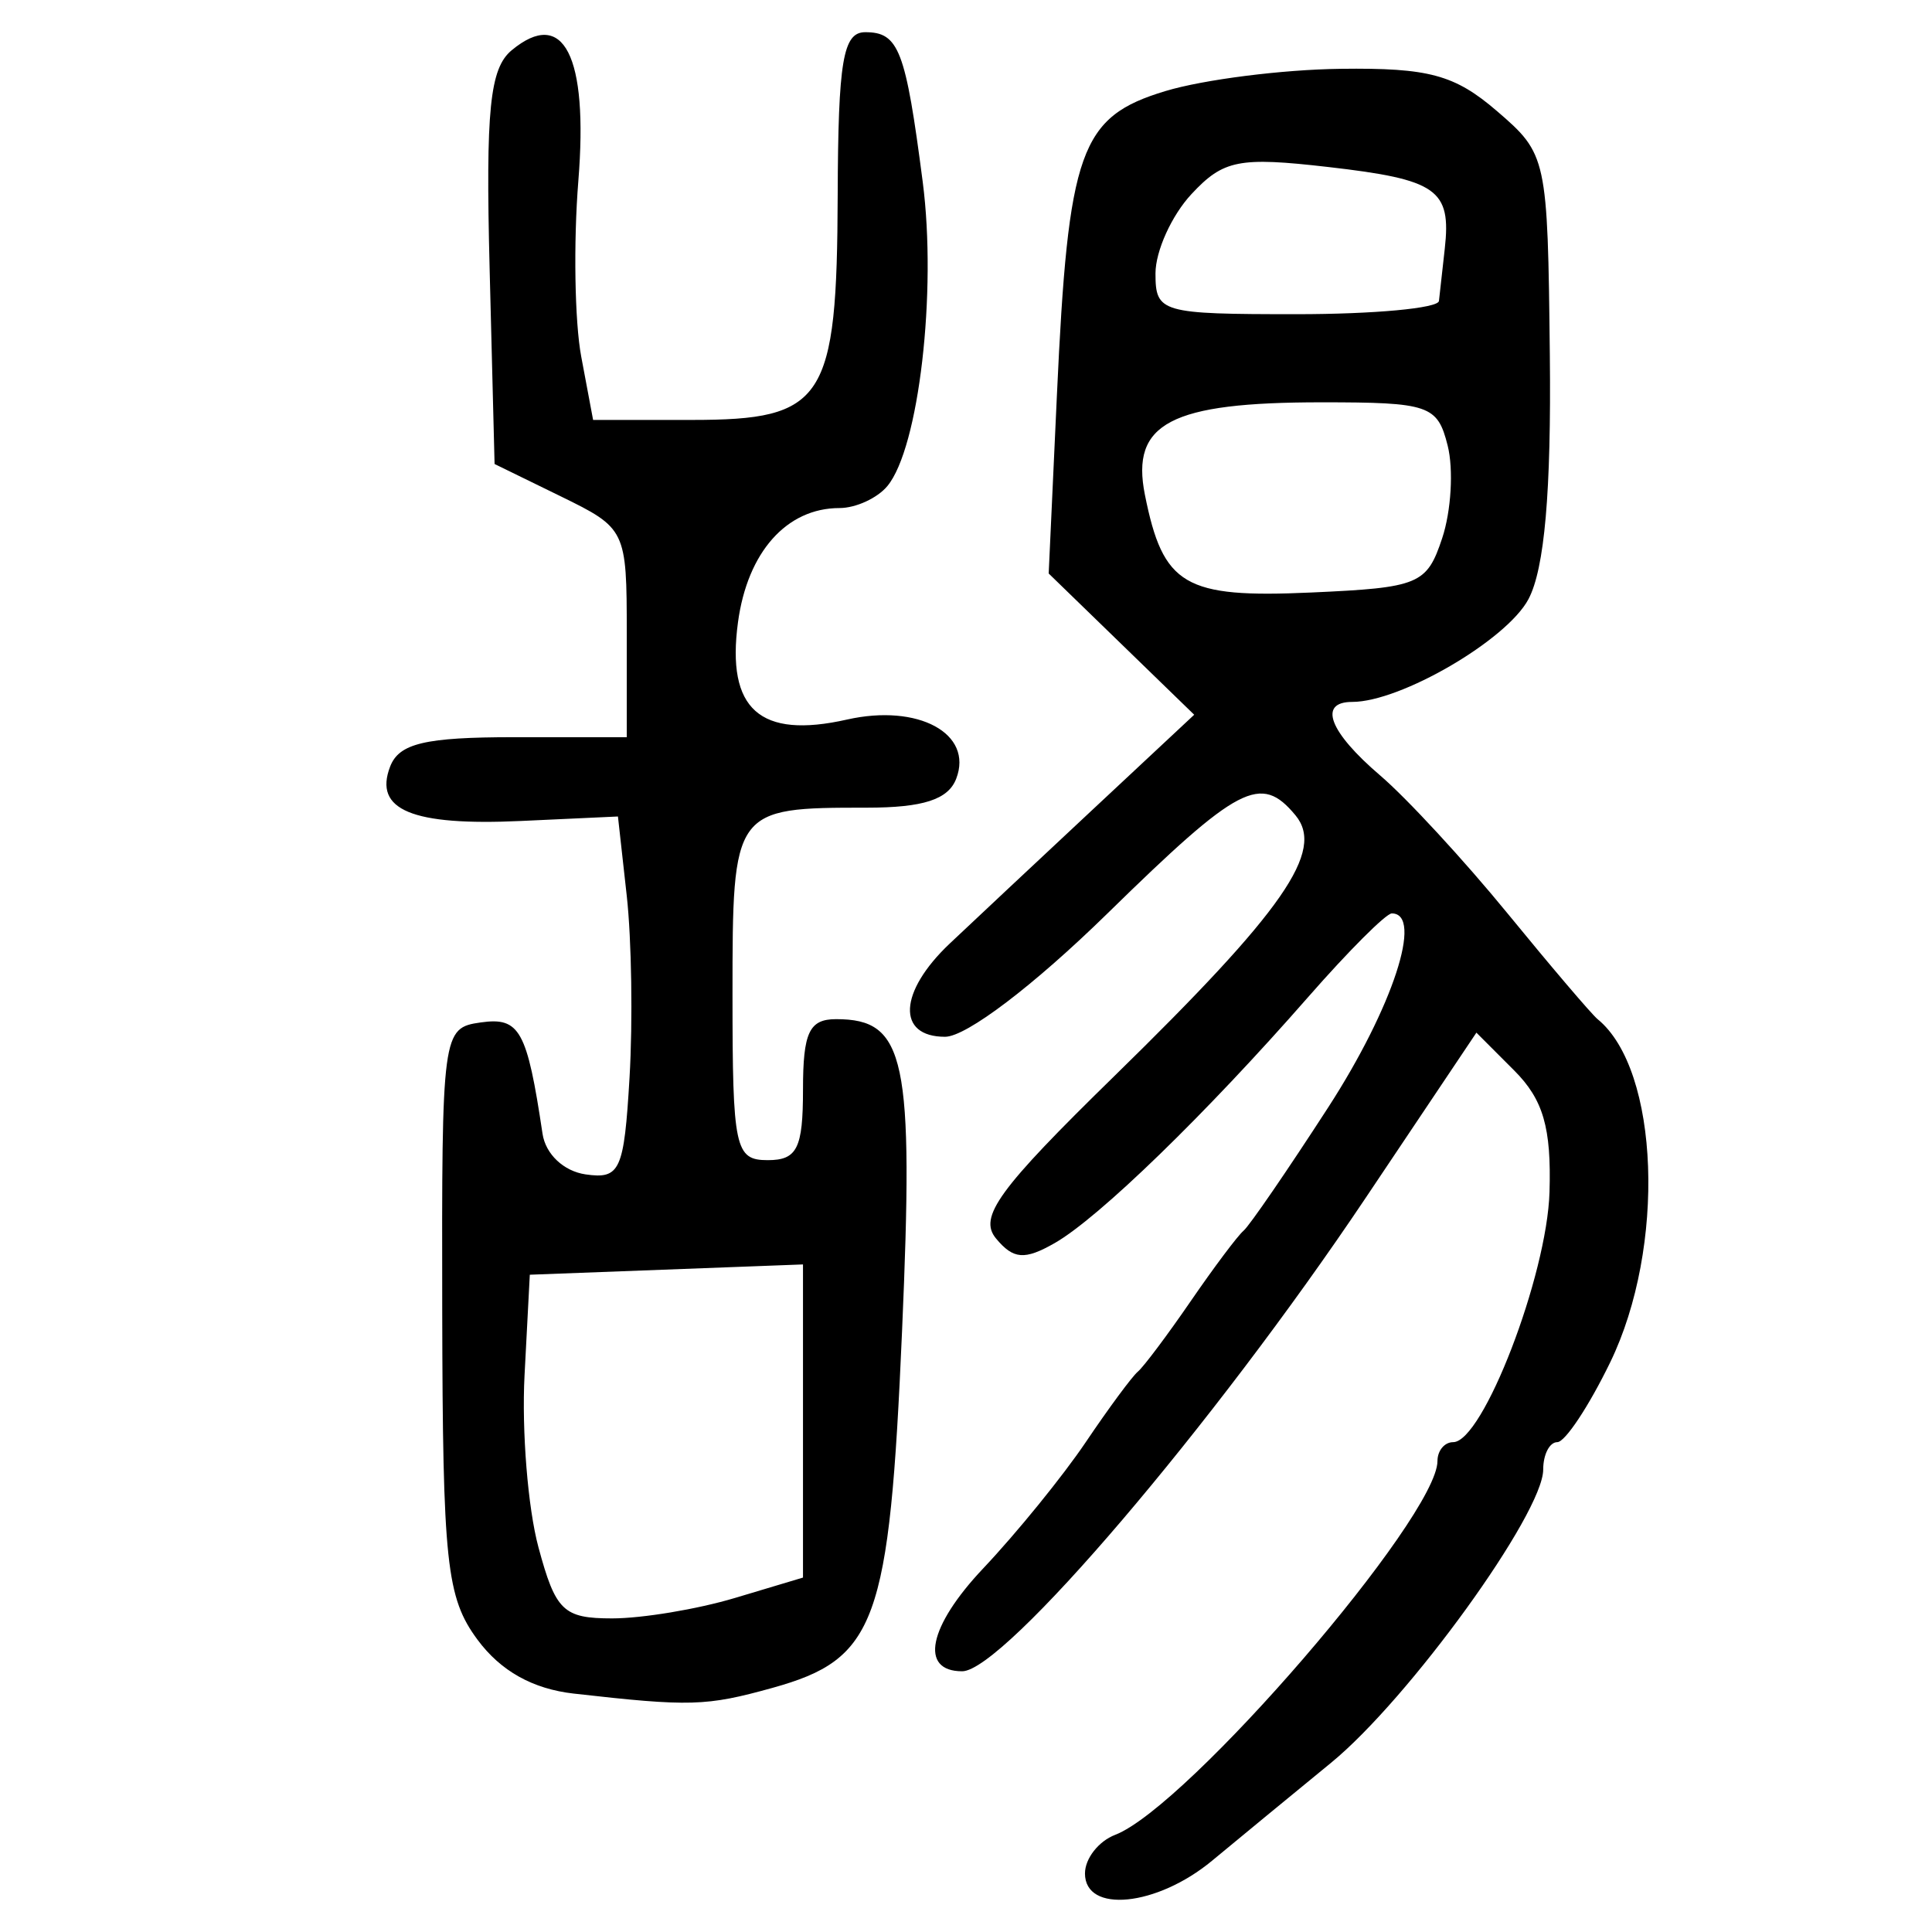<?xml version="1.0" encoding="UTF-8" standalone="no"?>
<!-- Created with Inkscape (http://www.inkscape.org/) -->

<svg
   xmlns:dc="http://purl.org/dc/elements/1.1/"
   xmlns:cc="http://creativecommons.org/ns#"
   xmlns:rdf="http://www.w3.org/1999/02/22-rdf-syntax-ns#"
   xmlns:svg="http://www.w3.org/2000/svg"
   xmlns="http://www.w3.org/2000/svg"
   xmlns:sodipodi="http://sodipodi.sourceforge.net/DTD/sodipodi-0.dtd"
   xmlns:inkscape="http://www.inkscape.org/namespaces/inkscape"
   width="300"
   height="300"
   id="svg2"
   version="1.1"
   inkscape:version="0.48.4 r9939"
   sodipodi:docname="image-seal.svg">
  <defs
     id="defs4" />
  <sodipodi:namedview
     id="base"
     pagecolor="#ffffff"
     bordercolor="#666666"
     borderopacity="1.0"
     inkscape:pageopacity="0.0"
     inkscape:pageshadow="2"
     inkscape:zoom="2.7366667"
     inkscape:cx="150"
     inkscape:cy="150"
     inkscape:document-units="px"
     inkscape:current-layer="layer1"
     showgrid="false"
     inkscape:window-width="1215"
     inkscape:window-height="1000"
     inkscape:window-x="65"
     inkscape:window-y="24"
     inkscape:window-maximized="1" />
  <g
     inkscape:label="Calque 1"
     inkscape:groupmode="layer"
     id="layer1"
     transform="translate(0,-752.362)">
    <path
       style="fill:#000000"
       d="m 168.476,1043.263 c 0,-2.305 2.11,-5.001 4.689,-5.99 11.212,-4.302 50.045,-49.344 50.045,-58.046 0,-1.61 1.096,-2.928 2.435,-2.928 4.613,0 14.57,-25.839 14.961,-38.824 0.301,-9.996 -0.968,-14.371 -5.479,-18.887 l -5.871,-5.877 -17.18,25.636 c -23.685,35.342 -56.232,73.529 -62.668,73.529 -6.684,0 -5.26,-6.953 3.272,-15.983 5.205,-5.509 12.368,-14.326 15.918,-19.594 3.55,-5.268 7.189,-10.194 8.087,-10.947 0.898,-0.753 4.592,-5.679 8.21,-10.947 3.618,-5.268 7.314,-10.194 8.214,-10.947 0.9,-0.753 6.809,-9.363 13.131,-19.134 10.035,-15.51 14.827,-30.127 9.876,-30.127 -0.89,0 -6.738,5.85 -12.995,12.999 -15.876,18.142 -32.516,34.293 -39.348,38.192 -4.675,2.668 -6.416,2.531 -9.109,-0.713 -2.76,-3.325 0.379,-7.636 18.342,-25.192 26.371,-25.774 32.762,-34.971 28.156,-40.521 -5.395,-6.501 -8.778,-4.735 -29.189,15.235 -11.443,11.196 -21.925,19.157 -25.223,19.157 -7.562,0 -7.205,-6.984 0.741,-14.492 3.512,-3.318 13.486,-12.667 22.165,-20.774 l 15.78,-14.741 -11.298,-10.966 -11.298,-10.966 1.275,-27.659 c 1.757,-38.121 3.588,-43.252 16.86,-47.255 5.918,-1.785 18.148,-3.339 27.18,-3.453 13.698,-0.173 17.725,0.915 24.292,6.563 7.766,6.679 7.877,7.188 8.21,37.832 0.231,21.238 -0.818,33.244 -3.319,37.96 -3.366,6.348 -19.843,15.953 -27.366,15.953 -5.346,0 -3.578,4.652 4.34,11.419 4.139,3.537 13.051,13.191 19.804,21.453 6.753,8.262 13.034,15.637 13.958,16.39 9.617,7.831 10.629,35.437 1.955,53.293 -3.31,6.814 -7.005,12.388 -8.21,12.388 -1.205,0 -2.191,1.915 -2.191,4.255 0,6.802 -20.867,35.645 -32.938,45.53 -6.082,4.98 -14.398,11.824 -18.48,15.209 -8.584,7.118 -19.737,8.232 -19.737,1.97 z M 223.944,835.925 c 1.396,-4.204 1.778,-10.669 0.85,-14.368 -1.577,-6.285 -2.859,-6.724 -19.604,-6.724 -23.431,0 -29.633,3.249 -27.41,14.359 2.823,14.116 6.126,16.058 25.803,15.176 16.786,-0.753 17.972,-1.245 20.362,-8.443 z m -0.505,-36.828 c 0.125,-1.129 0.532,-4.781 0.904,-8.116 1.026,-9.204 -1.174,-10.745 -18.12,-12.69 -13.844,-1.589 -16.255,-1.111 -21.21,4.207 -3.074,3.3 -5.59,8.846 -5.59,12.325 0,6.083 0.841,6.326 21.894,6.326 12.042,0 21.996,-0.924 22.122,-2.053 z M 89.111,1015.345 c -6.396,-0.725 -11.37,-3.509 -14.969,-8.378 -4.826,-6.529 -5.4,-11.886 -5.473,-51.136 -0.081,-43.205 0.005,-43.856 5.978,-44.705 6.052,-0.861 7.189,1.187 9.597,17.282 0.474,3.171 3.292,5.827 6.697,6.315 5.349,0.766 5.963,-0.59 6.814,-15.052 0.514,-8.741 0.319,-21.435 -0.433,-28.209 l -1.368,-12.315 -15.052,0.695 c -16.913,0.781 -22.909,-1.708 -20.325,-8.44 1.385,-3.61 5.431,-4.57 19.25,-4.57 l 17.496,0 0,-16.195 c 0,-15.998 -0.125,-16.256 -10.263,-21.21 l -10.263,-5.015 -0.77,-30.382 c -0.624,-24.613 0.025,-31.042 3.421,-33.86 8.063,-6.692 11.917,0.846 10.358,20.261 -0.771,9.602 -0.571,21.886 0.445,27.298 l 1.846,9.84 15.31,0 c 20.633,0 22.559,-2.964 22.669,-34.893 0.072,-20.87 0.823,-25.315 4.278,-25.315 5.215,0 6.266,2.736 8.928,23.262 2.216,17.088 -0.597,41.298 -5.486,47.208 -1.556,1.881 -4.906,3.421 -7.445,3.421 -8.207,0 -14.29,6.848 -15.758,17.741 -1.82,13.508 3.392,18.155 16.938,15.1 11.043,-2.49 19.643,2.168 16.951,9.183 -1.245,3.244 -5.129,4.501 -13.904,4.501 -20.736,0 -20.835,0.138 -20.835,29.028 0,23.882 0.388,25.706 5.473,25.706 4.561,0 5.473,-1.824 5.473,-10.947 0,-8.884 0.968,-10.947 5.138,-10.947 10.815,0 12.087,6.015 10.244,48.432 -1.972,45.378 -3.989,50.926 -20.145,55.413 -10.274,2.853 -12.789,2.925 -30.814,0.882 z m 24.997,-14.848 10.58,-3.17 0,-24.312 0,-24.312 -21.21,0.799 -21.21,0.799 -0.818,15.632 c -0.45,8.598 0.521,20.605 2.158,26.683 2.663,9.889 3.866,11.051 11.447,11.051 4.659,0 13.232,-1.427 19.052,-3.17 z"
       id="path3212"
       inkscape:connector-curvature="0" />
  </g>
</svg>
